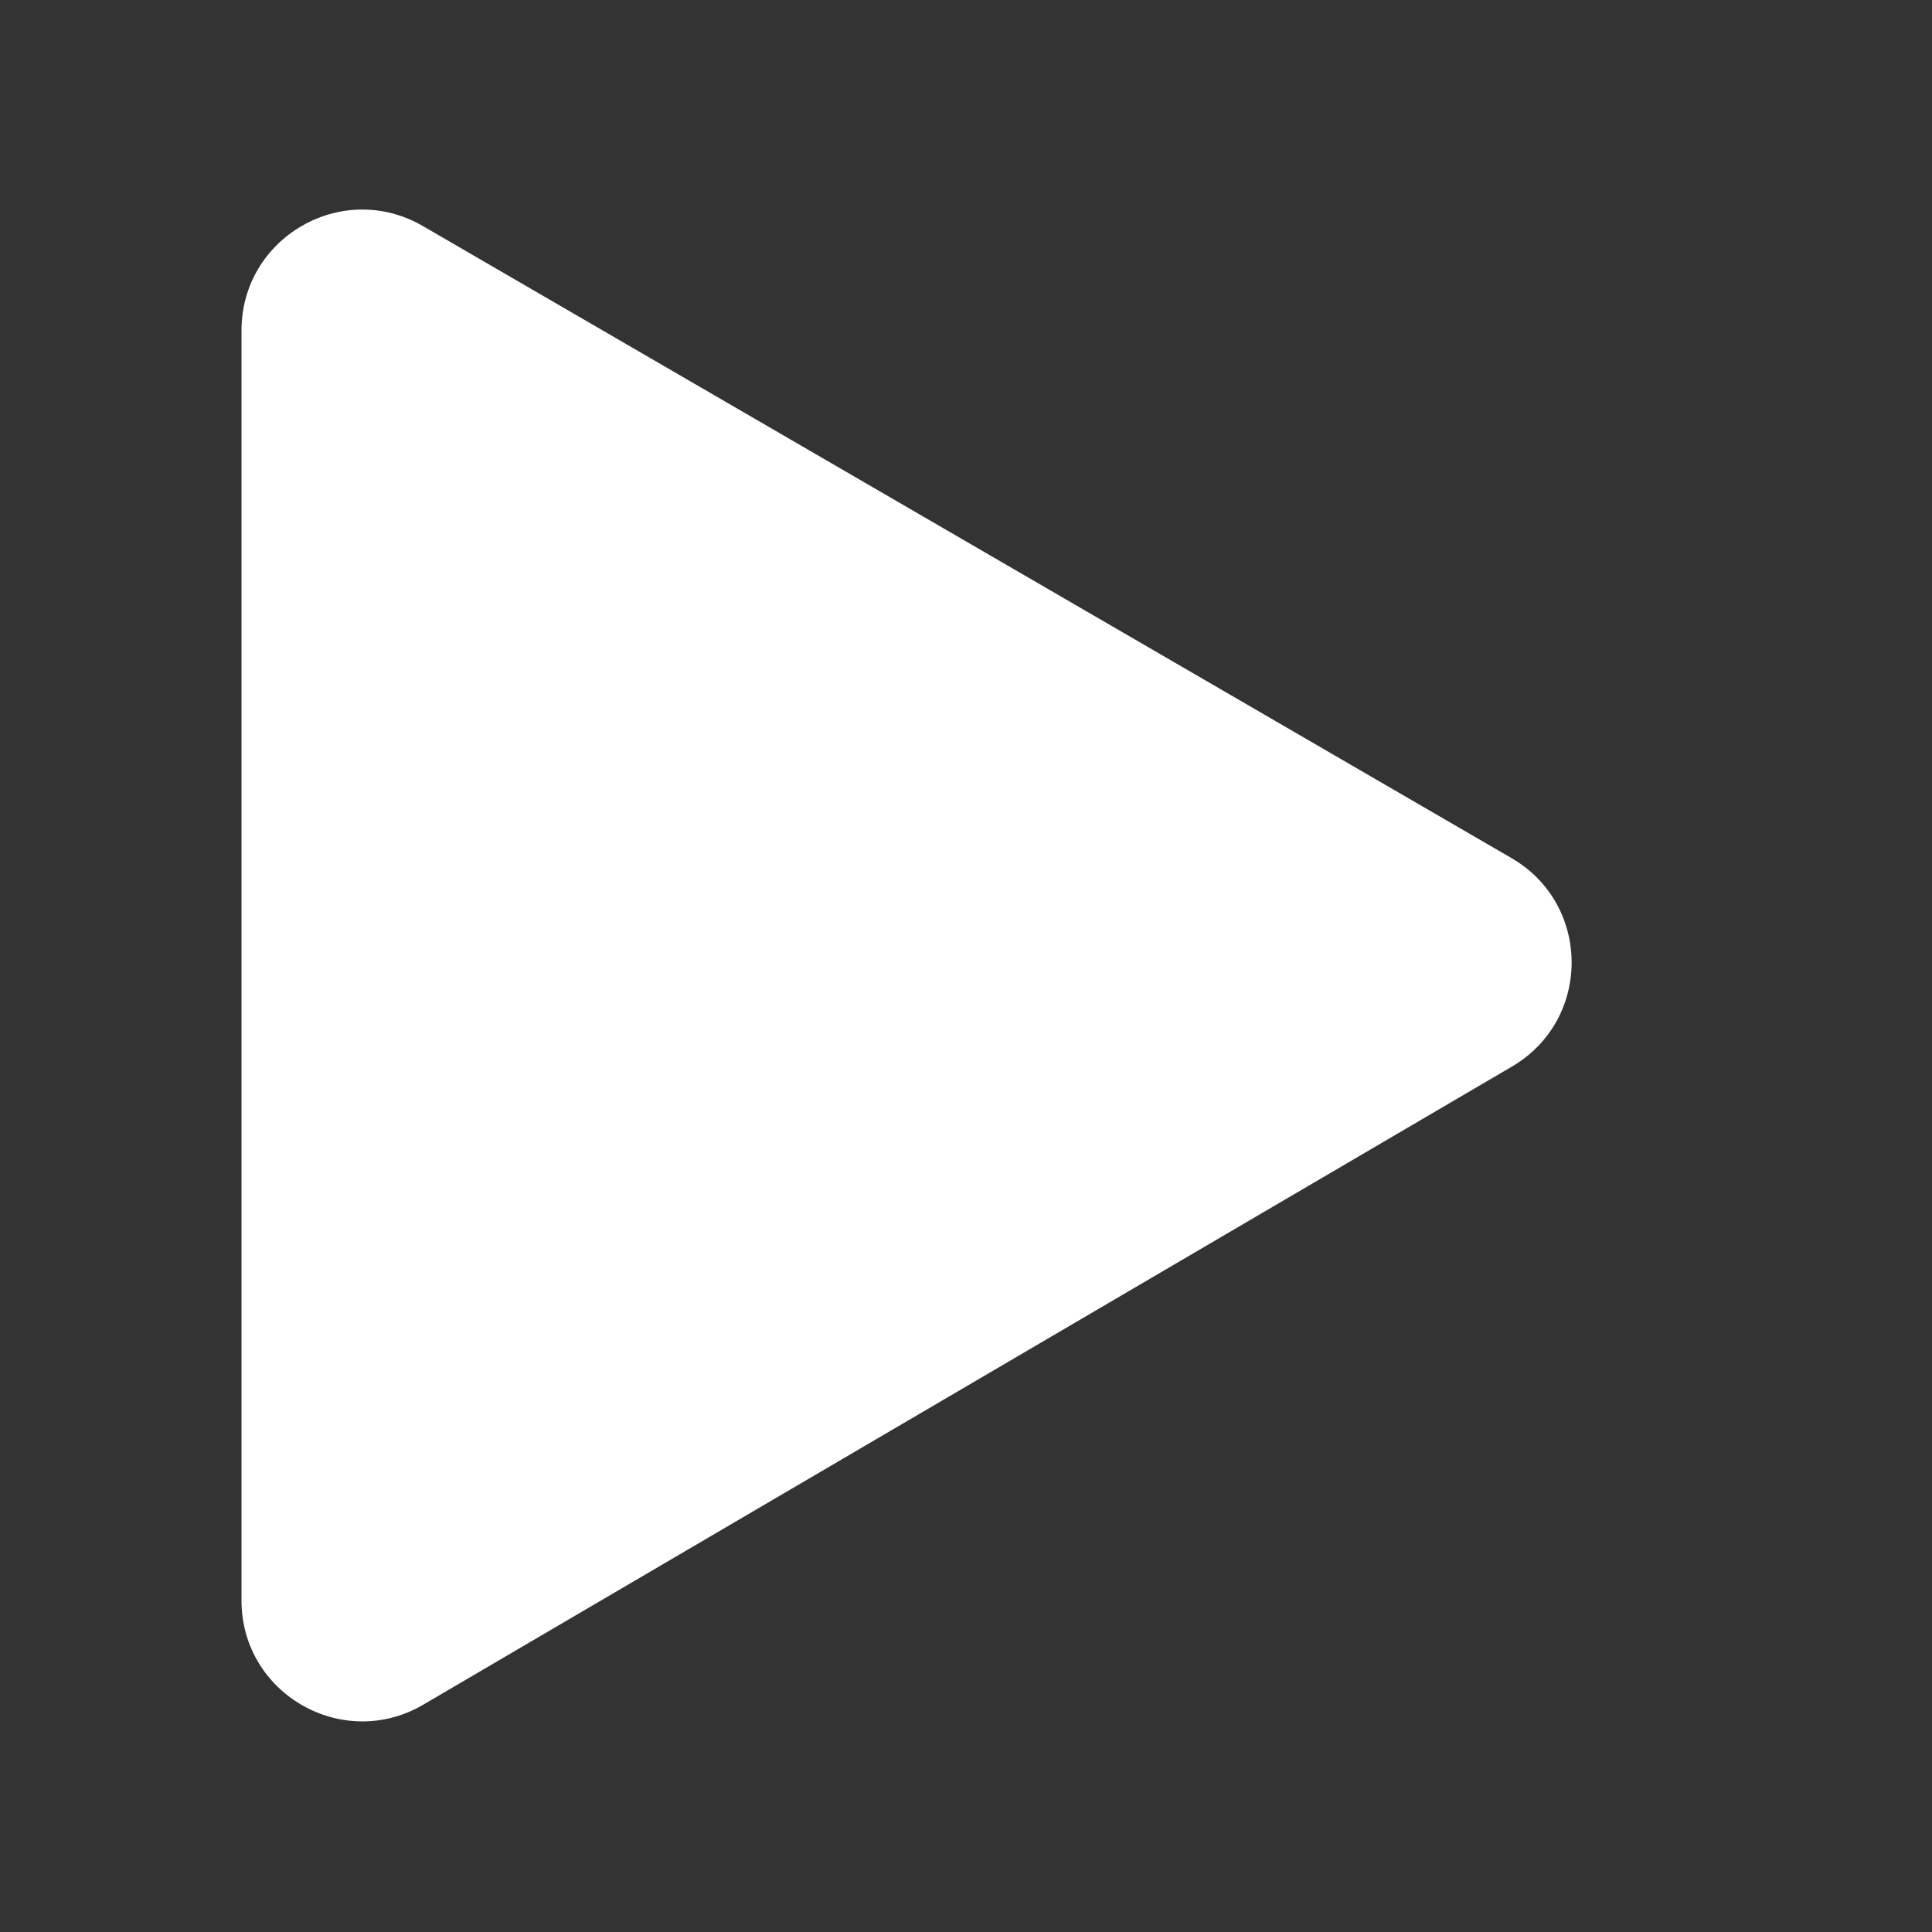 <svg width="16" height="16" viewBox="0 0 16 16" fill="none" xmlns="http://www.w3.org/2000/svg">
<rect x="0" y="0" width="16" height="16" fill="#333333" stroke="none"/>
<path d="M3.502 1.872C2.835 1.485 2 1.966 2 2.737V13.255C2 14.027 2.839 14.508 3.506 14.117L12.521 8.833C13.182 8.446 13.18 7.49 12.517 7.106L3.502 1.872Z" fill="white"/>
</svg>

